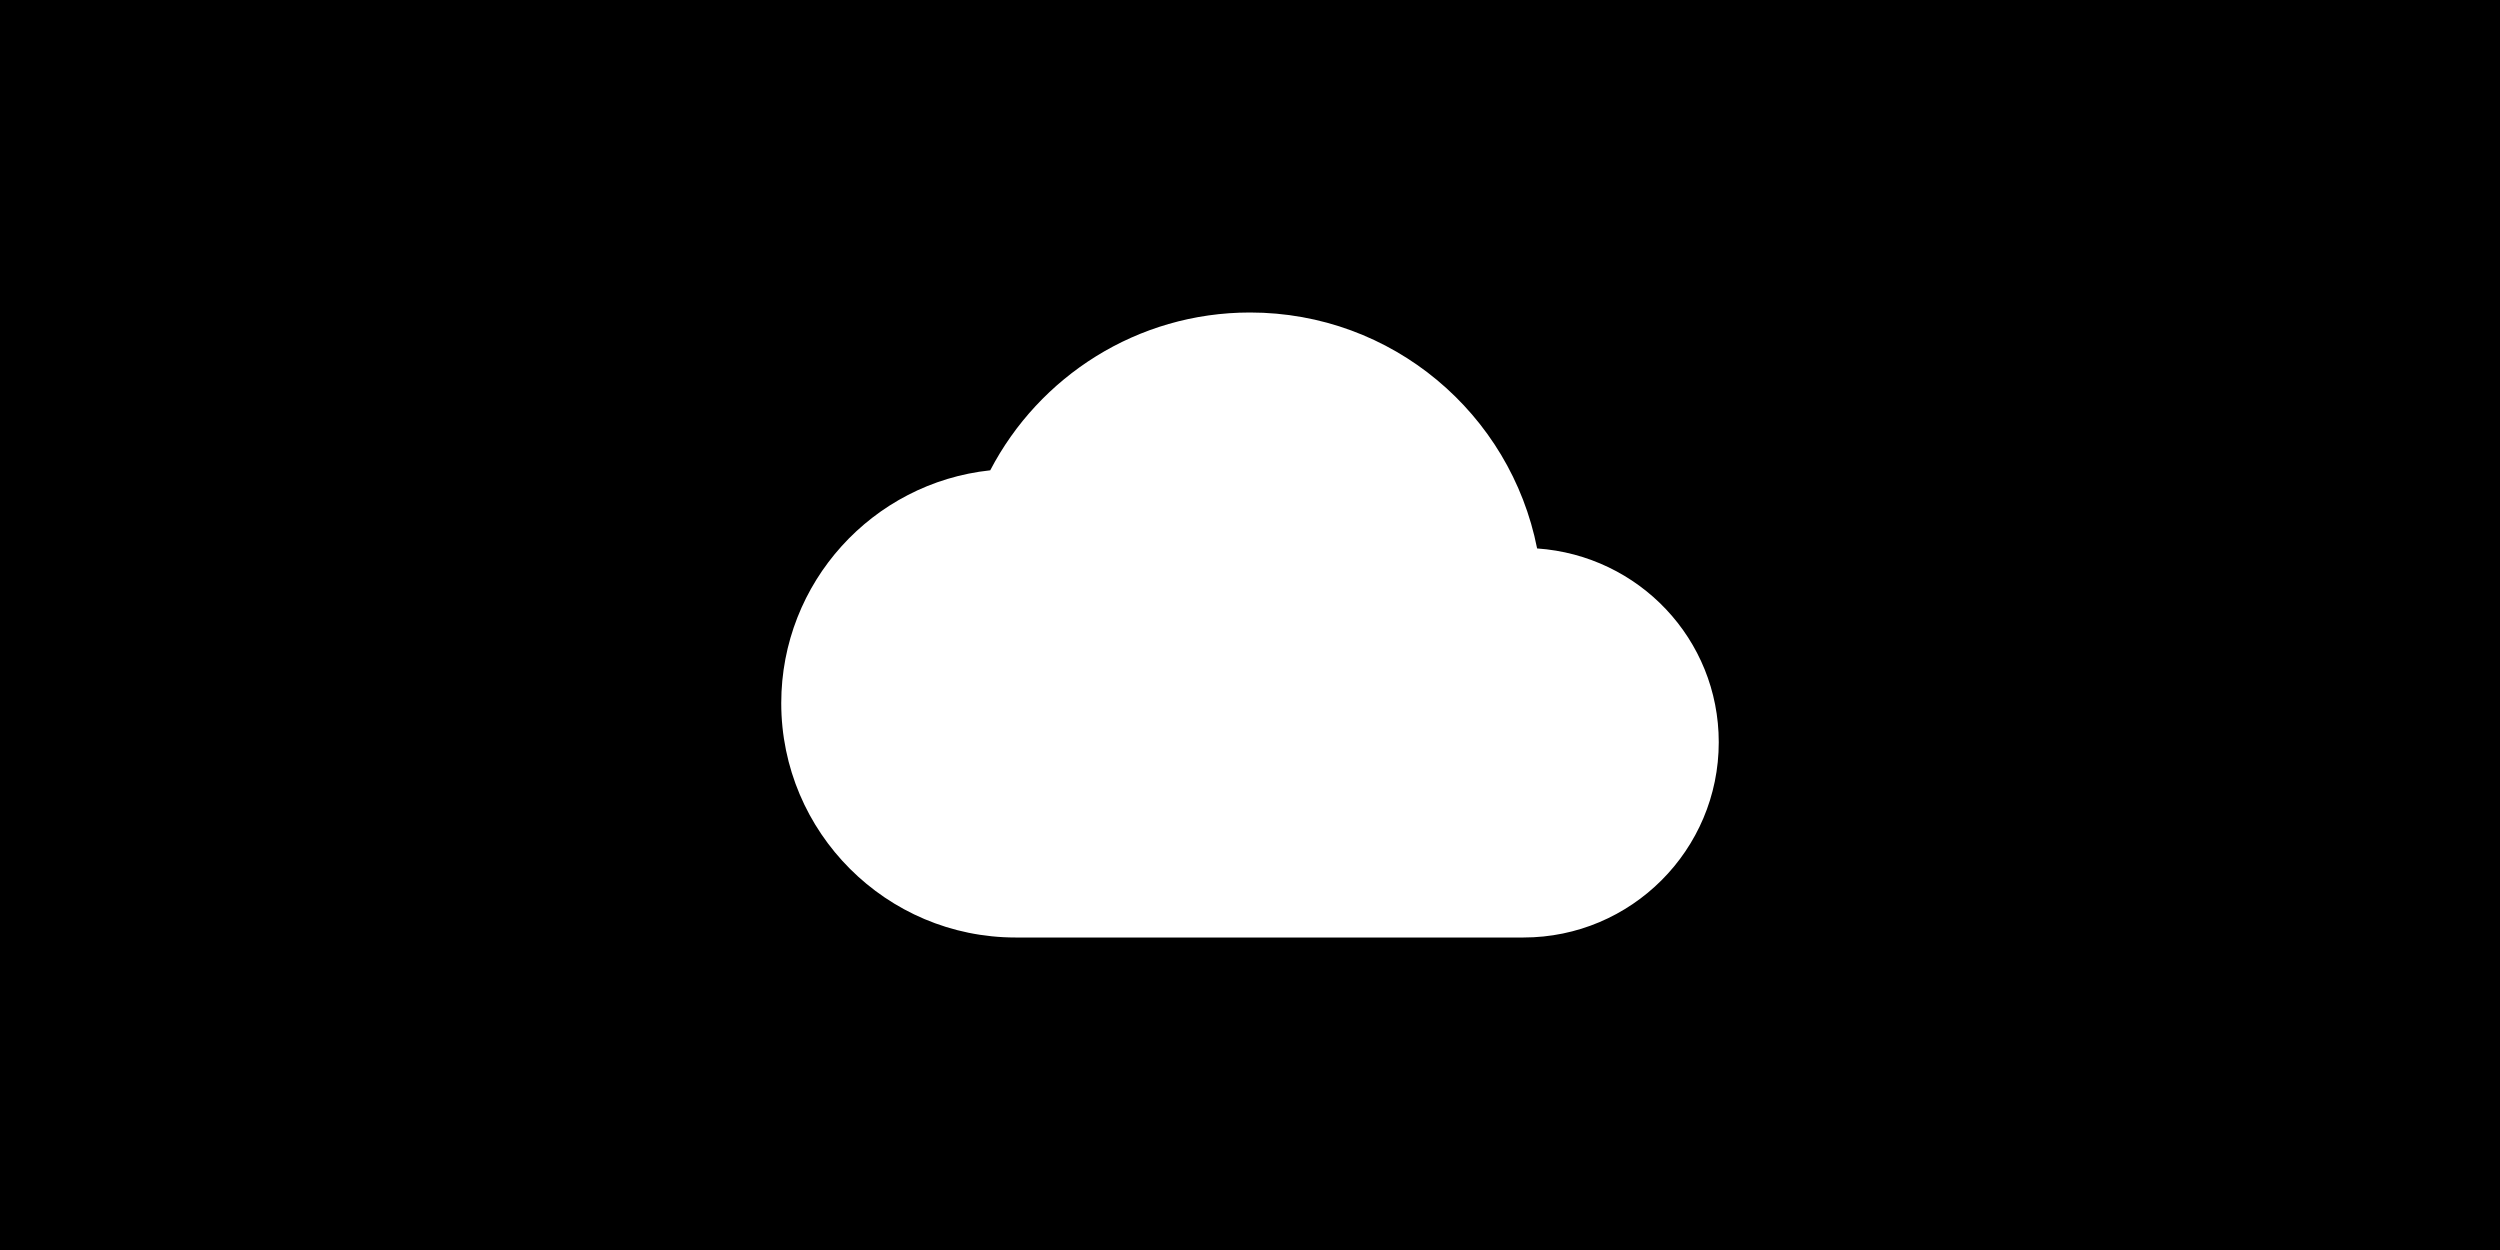 <svg xmlns="http://www.w3.org/2000/svg" width="2400" height="1200" viewBox="0 0 635 317.5"><path style="fill:#000;stroke-width:.265" d="M0-20.5h635V297H0z" transform="translate(0 20.5)"/><path transform="translate(0 20.5)" d="M390.426 118.803c-6.747-34.23-36.81-59.928-72.926-59.928-28.674 0-53.578 16.272-65.98 40.084-29.865 3.176-53.083 28.476-53.083 59.135 0 32.841 26.69 59.531 59.532 59.531h128.984c27.385 0 49.61-22.225 49.61-49.61 0-26.193-20.34-47.426-46.137-49.212z" style="fill:#fff;fill-opacity:1;stroke-width:9.922"/></svg>